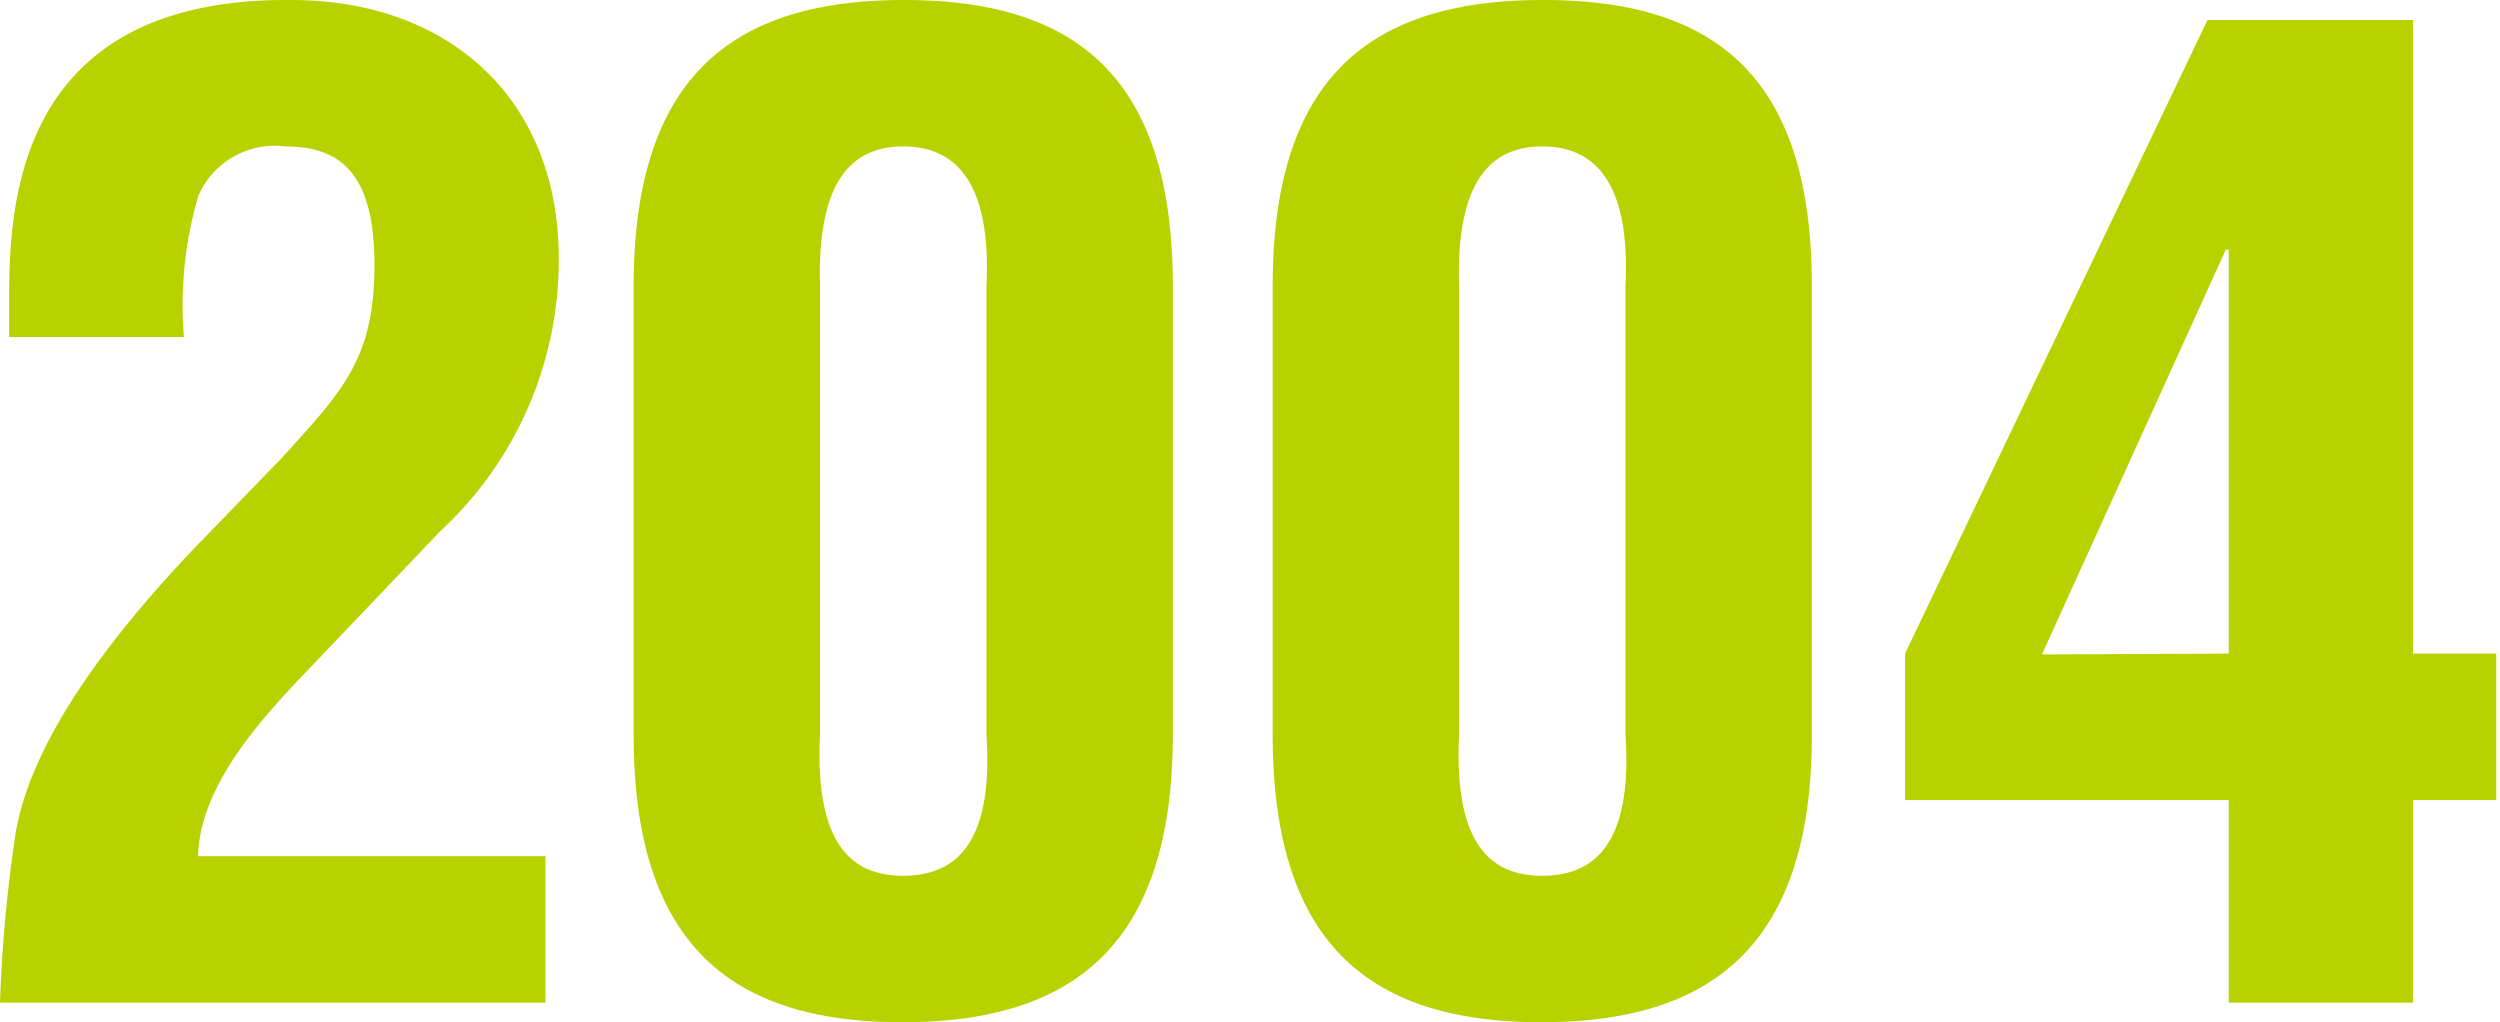 <svg xmlns="http://www.w3.org/2000/svg" viewBox="0 0 60.09 24.57"><defs><style>.cls-1{fill:#b8d200}</style></defs><title>txt_2004</title><g id="レイヤー_2" data-name="レイヤー 2"><path class="cls-1" d="M0 24.1A35.13 35.13 0 0 1 .38 20c.29-1.66 1.47-3.84 4.22-6.75L6.78 11C8.22 9.41 9 8.64 9 6.37s-.87-2.85-2.15-2.85A2 2 0 0 0 4.77 4.7a9.3 9.3 0 0 0-.35 3.4H.22v-.68C.22 5.31.13-.06 7 0c3.78 0 6.43 2.37 6.43 6.21a8.87 8.87 0 0 1-2.85 6.56L7.1 16.42c-.93 1-2.3 2.53-2.34 4.16h8.35v3.52zM15.23 6.88c0-5.09 2.43-6.88 6.5-6.88s6.46 1.79 6.46 6.88v10.78c0 5.09-2.43 6.91-6.5 6.91s-6.46-1.82-6.46-6.91zm4.48 10.78c-.13 2.69.8 3.39 2 3.39s2.18-.7 2-3.39V6.88c.13-2.66-.86-3.36-2-3.36s-2.08.7-2 3.36zM30.59 6.88C30.59 1.79 33 0 37.09 0s6.46 1.79 6.46 6.88v10.78c0 5.09-2.43 6.91-6.5 6.91s-6.46-1.82-6.46-6.91zm4.48 10.78c-.13 2.69.8 3.39 2 3.39s2.18-.7 2-3.39V6.88c.13-2.66-.86-3.36-2-3.36s-2.08.7-2 3.36zM58 .48v15.23h2v3.52h-2v4.87h-4.43v-4.87h-7.78v-3.52L53.06.48zm-4.43 15.23V6h-.07l-4.42 9.73z" id="HISTORY5"/></g></svg>